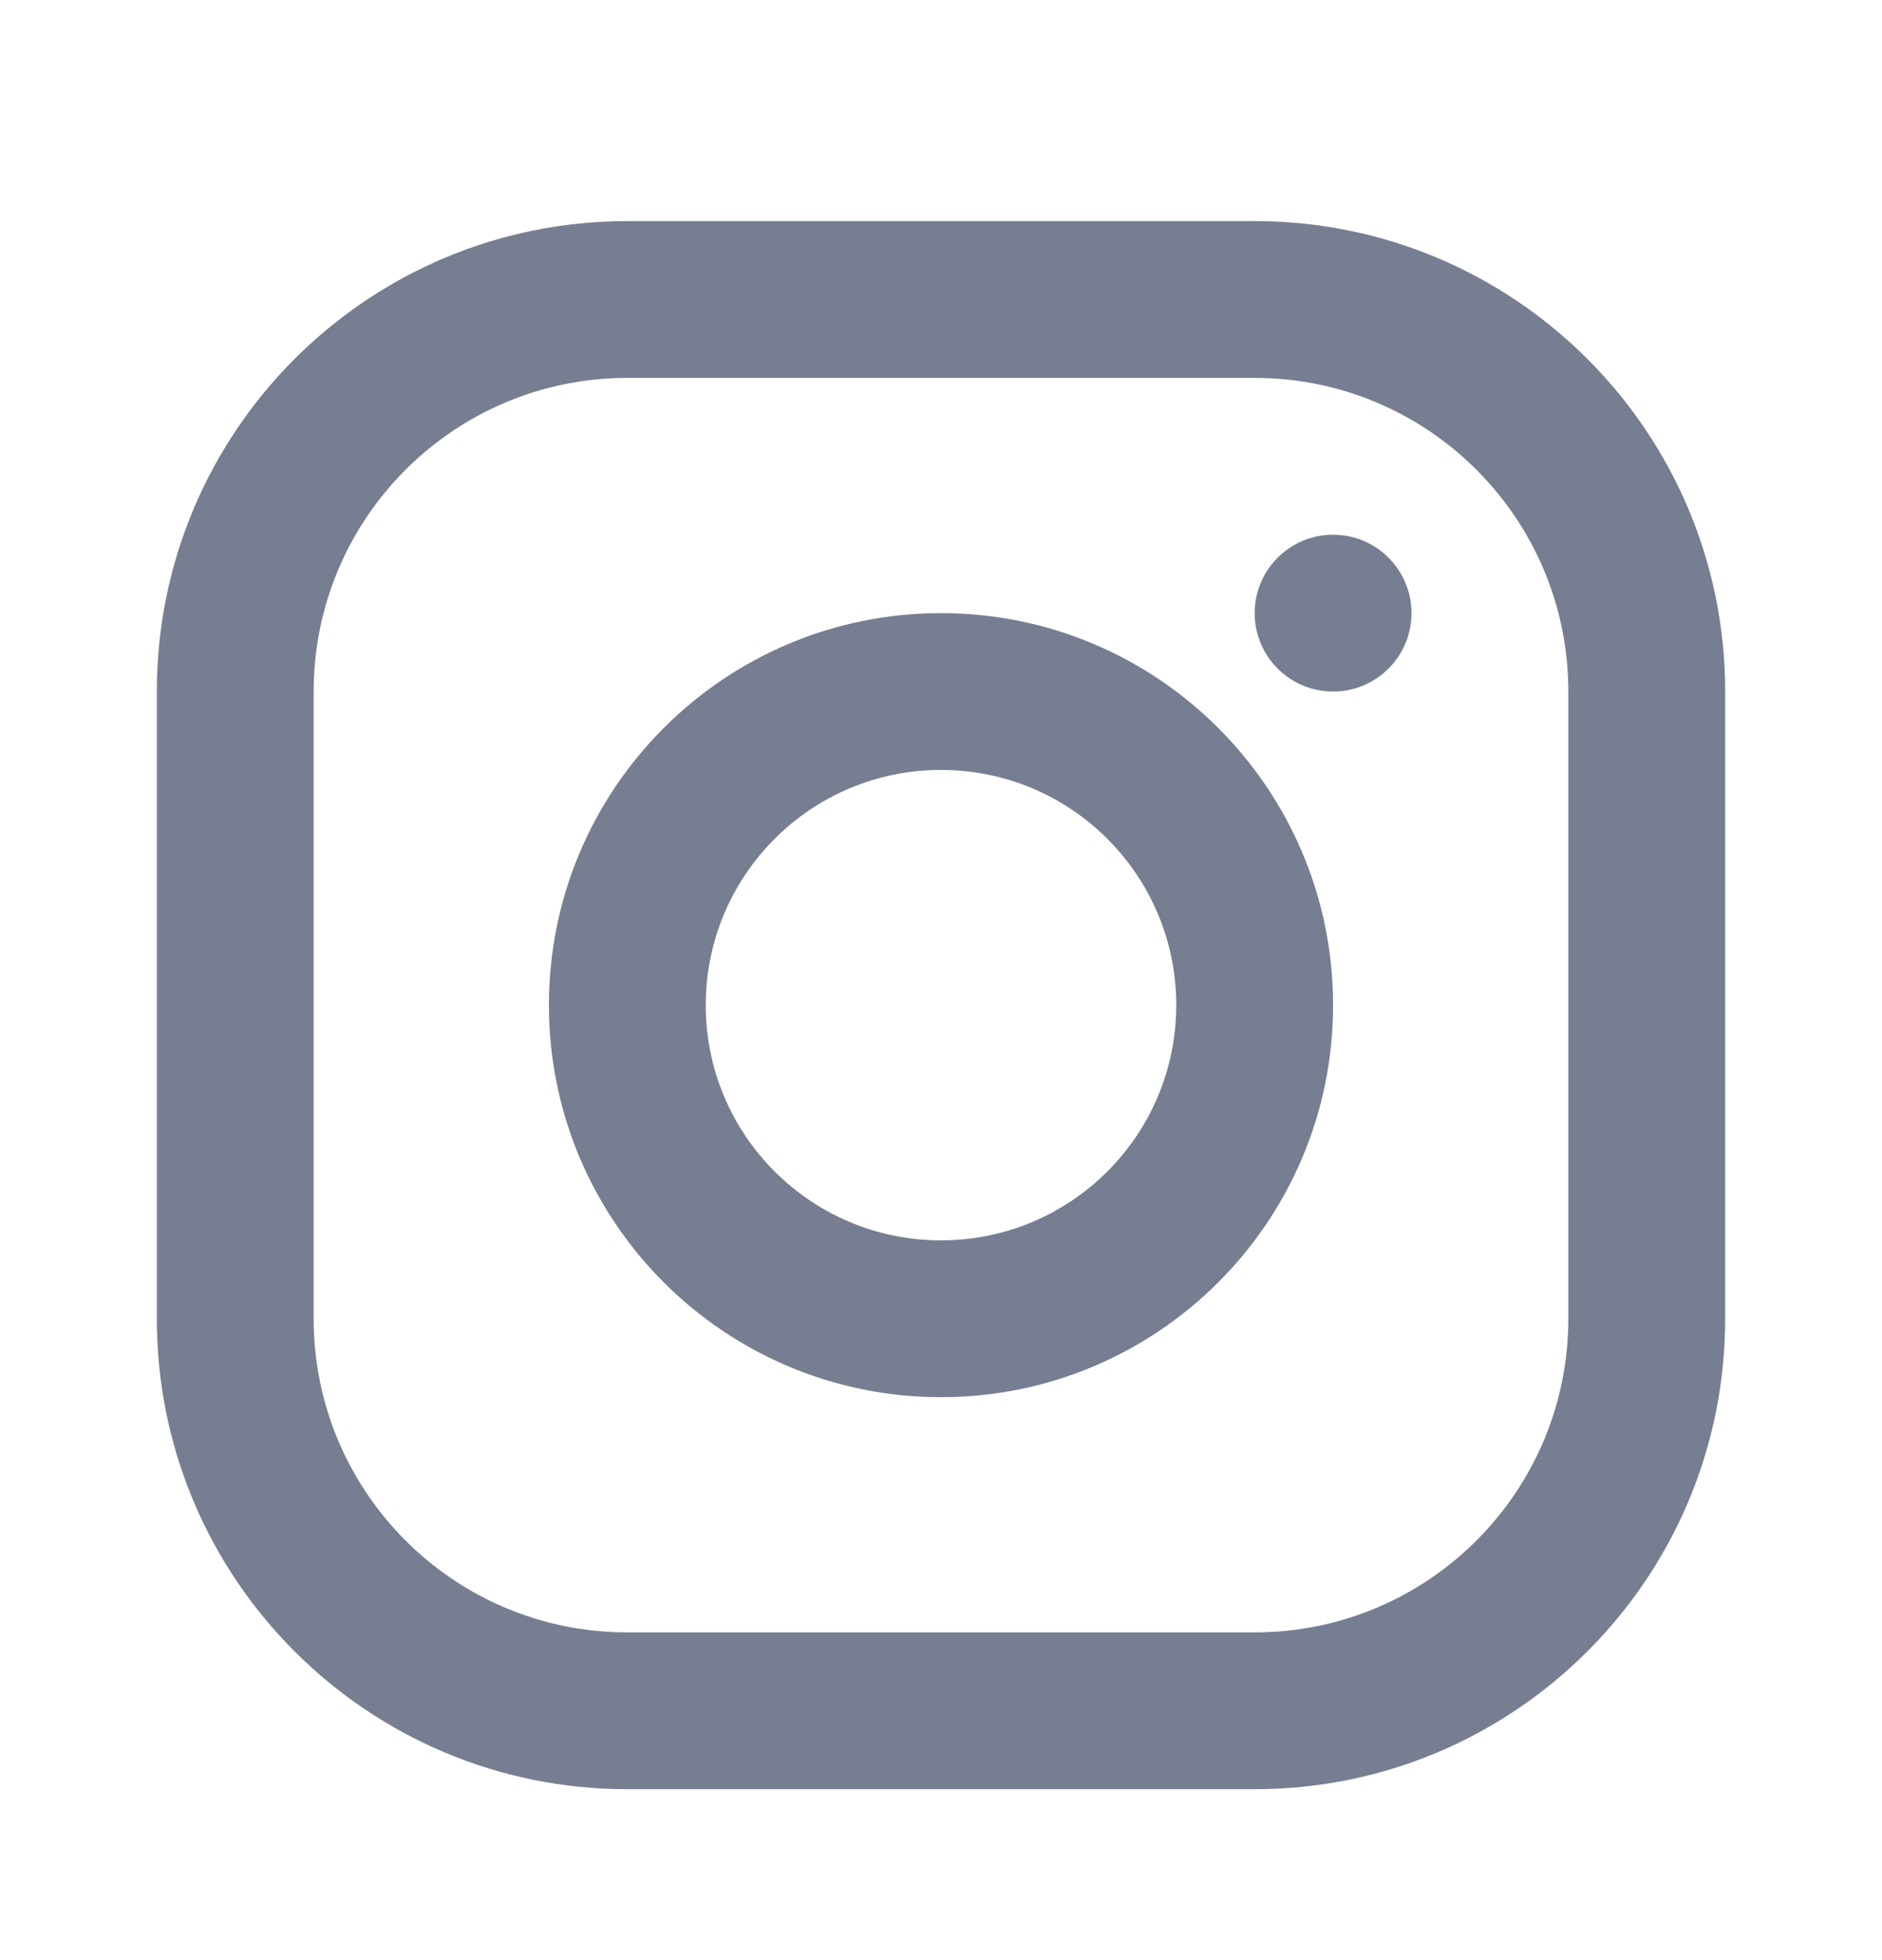 <svg width="24" height="25" viewBox="0 0 24 25" fill="none" xmlns="http://www.w3.org/2000/svg">
<path fill-rule="evenodd" clip-rule="evenodd" d="M16 4.82H8C5.791 4.82 4 6.611 4 8.82V16.82C4 19.029 5.791 20.82 8 20.82H16C18.209 20.82 20 19.029 20 16.82V8.82C20 6.611 18.209 4.82 16 4.82ZM8 2.82C4.686 2.82 2 5.507 2 8.82V16.82C2 20.134 4.686 22.82 8 22.82H16C19.314 22.82 22 20.134 22 16.82V8.82C22 5.507 19.314 2.82 16 2.82H8Z" fill="#777E91"/>
<path d="M17 8.82C17.552 8.82 18 8.373 18 7.82C18 7.268 17.552 6.82 17 6.82C16.448 6.82 16 7.268 16 7.82C16 8.373 16.448 8.82 17 8.82Z" fill="#777E91"/>
<path fill-rule="evenodd" clip-rule="evenodd" d="M17 12.82C17 15.582 14.761 17.82 12 17.82C9.239 17.82 7 15.582 7 12.82C7 10.059 9.239 7.82 12 7.82C14.761 7.82 17 10.059 17 12.82ZM15 12.82C15 14.477 13.657 15.82 12 15.82C10.343 15.82 9 14.477 9 12.82C9 11.163 10.343 9.82 12 9.82C13.657 9.82 15 11.163 15 12.82Z" fill="#777E91"/>
</svg>
